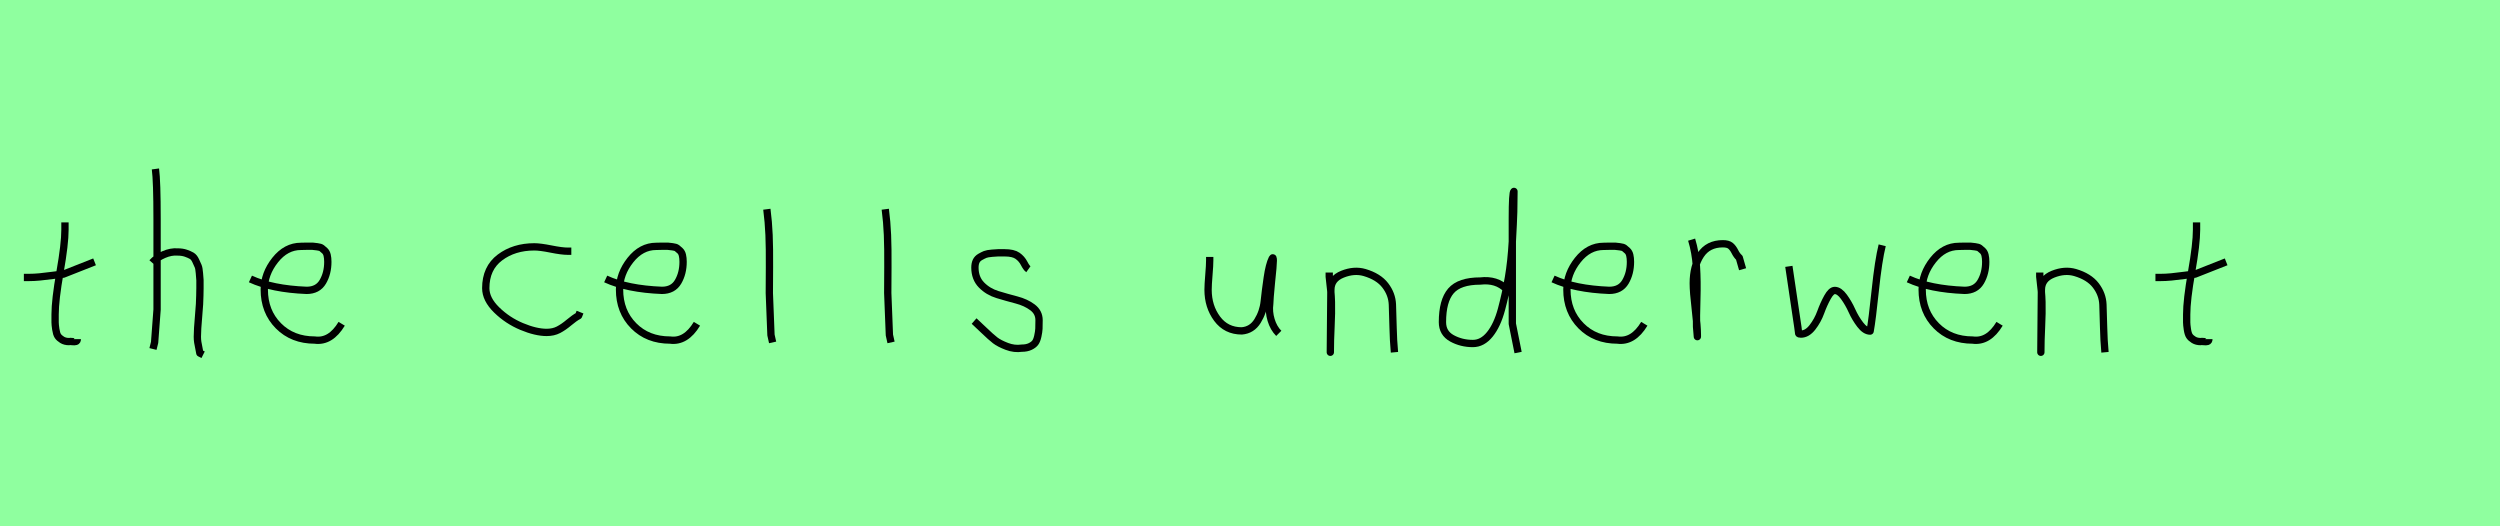 <?xml version="1.0" encoding="utf-8" standalone="no"?>
<!DOCTYPE svg PUBLIC "-//W3C//DTD SVG 1.1//EN"
  "http://www.w3.org/Graphics/SVG/1.1/DTD/svg11.dtd">
<svg xmlns:xlink="http://www.w3.org/1999/xlink" width="342pt" height="72pt" viewBox="0 0 342 72" xmlns="http://www.w3.org/2000/svg" version="1.1">
 <defs>
  <style type="text/css">*{stroke-linejoin: round; stroke-linecap: butt}</style>
 </defs>
 <g id="figure_1">
  <g id="patch_1">
   <path d="M 0 72 
L 342 72 
L 342 0 
L 0 0 
z
" style="fill: #8fff9f"/>
  </g>
  <g id="axes_1">
   <g id="patch_2">
    <path d="M 3.264 37.957 
L 3.939 37.957 
Q 4.651 37.957 5.438 37.882 
Q 6.226 37.807 7.182 37.676 
Q 8.137 37.545 8.662 37.507 
L 12.936 35.82 
M 8.887 30.421 
L 8.887 31.434 
Q 8.887 33.383 8.212 37.207 
Q 7.538 41.031 7.538 43.018 
Q 7.538 43.805 7.538 44.105 
Q 7.538 44.405 7.631 45.042 
Q 7.725 45.68 7.913 45.961 
Q 8.1 46.242 8.494 46.486 
Q 8.887 46.729 9.45 46.729 
Q 9.562 46.692 9.881 46.729 
Q 10.199 46.767 10.387 46.711 
Q 10.574 46.655 10.574 46.392 
" clip-path="url(#p83e9048500)" style="fill: none; stroke: #000000; stroke-linejoin: miter"/>
   </g>
  </g>
  <g id="axes_2">
   <g id="patch_3">
    <path d="M 20.813 35.932 
Q 21.413 35.258 22.407 34.827 
Q 23.4 34.395 24.3 34.47 
Q 24.937 34.47 25.425 34.639 
Q 25.912 34.808 26.231 34.995 
Q 26.549 35.183 26.774 35.67 
Q 26.999 36.157 27.112 36.42 
Q 27.224 36.682 27.28 37.376 
Q 27.337 38.069 27.355 38.332 
Q 27.374 38.594 27.355 39.419 
Q 27.337 40.244 27.337 40.431 
Q 27.337 41.368 27.168 43.243 
Q 26.999 45.117 26.999 46.055 
Q 26.999 46.467 27.055 46.823 
Q 27.112 47.179 27.205 47.61 
Q 27.299 48.042 27.337 48.304 
L 27.787 48.529 
M 21.263 23.111 
Q 21.488 24.798 21.488 29.972 
L 21.488 42.343 
L 21.151 46.842 
L 20.926 47.742 
" clip-path="url(#p676f4e7686)" style="fill: none; stroke: #000000; stroke-linejoin: miter"/>
   </g>
  </g>
  <g id="axes_3">
   <g id="patch_4">
    <path d="M 34.258 38.161 
Q 37.23 39.536 41.949 39.721 
Q 43.472 39.721 44.16 38.551 
Q 44.847 37.381 44.847 35.82 
Q 44.847 35.3 44.754 34.91 
Q 44.661 34.52 44.42 34.297 
Q 44.178 34.074 44.011 33.944 
Q 43.844 33.814 43.398 33.758 
Q 42.952 33.702 42.748 33.684 
Q 42.544 33.665 41.968 33.684 
Q 41.392 33.702 41.169 33.702 
Q 39.125 33.702 37.639 35.578 
Q 36.153 37.455 36.153 39.61 
Q 36.153 42.62 38.085 44.57 
Q 40.017 46.521 43.064 46.521 
Q 45.219 46.818 46.742 44.292 
" clip-path="url(#pef680833fa)" style="fill: none; stroke: #000000; stroke-linejoin: miter"/>
   </g>
  </g>
  <g id="axes_4"/>
  <g id="axes_5">
   <g id="patch_5">
    <path d="M 78.157 34.365 
Q 78.157 34.365 77.661 34.365 
Q 76.867 34.365 75.38 34.068 
Q 73.892 33.77 73.098 33.77 
Q 70.321 33.77 68.387 35.225 
Q 66.453 36.68 66.453 39.424 
Q 66.453 40.944 67.941 42.399 
Q 69.429 43.854 71.363 44.664 
Q 73.297 45.474 74.784 45.474 
Q 75.71 45.474 76.404 45.11 
Q 77.099 44.747 77.843 44.118 
Q 78.587 43.49 79.149 43.193 
L 79.347 42.697 
" clip-path="url(#p1b966ecce7)" style="fill: none; stroke: #000000; stroke-linejoin: miter"/>
   </g>
  </g>
  <g id="axes_6">
   <g id="patch_6">
    <path d="M 82.858 38.161 
Q 85.83 39.536 90.549 39.721 
Q 92.072 39.721 92.76 38.551 
Q 93.447 37.381 93.447 35.82 
Q 93.447 35.3 93.354 34.91 
Q 93.261 34.52 93.02 34.297 
Q 92.778 34.074 92.611 33.944 
Q 92.444 33.814 91.998 33.758 
Q 91.552 33.702 91.348 33.684 
Q 91.144 33.665 90.568 33.684 
Q 89.992 33.702 89.769 33.702 
Q 87.725 33.702 86.239 35.578 
Q 84.753 37.455 84.753 39.61 
Q 84.753 42.62 86.685 44.57 
Q 88.617 46.521 91.664 46.521 
Q 93.819 46.818 95.342 44.292 
" clip-path="url(#p3bb0cffd06)" style="fill: none; stroke: #000000; stroke-linejoin: miter"/>
   </g>
  </g>
  <g id="axes_7">
   <g id="patch_7">
    <path d="M 104.906 28.622 
Q 105.131 30.347 105.206 32.146 
Q 105.281 33.946 105.263 36.551 
Q 105.244 39.157 105.244 40.094 
Q 105.244 40.131 105.469 45.83 
L 105.694 46.842 
" clip-path="url(#p46dd33a43a)" style="fill: none; stroke: #000000; stroke-linejoin: miter"/>
   </g>
  </g>
  <g id="axes_8">
   <g id="patch_8">
    <path d="M 121.106 28.622 
Q 121.331 30.347 121.406 32.146 
Q 121.481 33.946 121.463 36.551 
Q 121.444 39.157 121.444 40.094 
Q 121.444 40.131 121.669 45.83 
L 121.894 46.842 
" clip-path="url(#p6513bebc45)" style="fill: none; stroke: #000000; stroke-linejoin: miter"/>
   </g>
  </g>
  <g id="axes_9">
   <g id="patch_9">
    <path d="M 133.257 43.918 
Q 133.557 44.18 134.57 45.155 
Q 135.582 46.13 136.144 46.561 
Q 136.707 46.992 137.737 47.386 
Q 138.768 47.779 139.781 47.629 
Q 140.455 47.629 140.924 47.404 
Q 141.393 47.179 141.618 46.879 
Q 141.843 46.58 141.974 45.98 
Q 142.105 45.38 142.124 44.967 
Q 142.143 44.555 142.143 43.805 
Q 142.143 42.718 141.243 42.043 
Q 140.343 41.368 139.05 41.031 
Q 137.756 40.694 136.463 40.3 
Q 135.169 39.906 134.27 38.988 
Q 133.37 38.069 133.37 36.607 
Q 133.37 36.082 133.539 35.726 
Q 133.707 35.37 134.101 35.145 
Q 134.495 34.92 134.776 34.808 
Q 135.057 34.695 135.713 34.639 
Q 136.369 34.583 136.557 34.583 
Q 136.744 34.583 137.419 34.583 
Q 138.618 34.583 139.2 34.995 
Q 139.781 35.408 140.099 36.026 
Q 140.418 36.645 140.68 36.832 
" clip-path="url(#p5a40a20bee)" style="fill: none; stroke: #000000; stroke-linejoin: miter"/>
   </g>
  </g>
  <g id="axes_10"/>
  <g id="axes_11">
   <g id="patch_10">
    <path d="M 165.489 35.145 
Q 165.489 35.145 165.489 35.595 
Q 165.489 36.27 165.376 37.62 
Q 165.264 38.969 165.264 39.644 
Q 165.264 41.931 166.501 43.599 
Q 167.738 45.267 169.875 45.267 
Q 171.262 45.155 172.031 43.918 
Q 172.799 42.681 172.949 41.237 
Q 173.099 39.794 173.362 37.994 
Q 173.624 36.195 174.036 35.37 
Q 174.186 35.07 174.186 35.67 
Q 174.186 36.27 173.924 38.707 
Q 173.699 41.031 173.699 41.556 
Q 173.549 42.643 173.886 43.768 
Q 174.224 44.892 174.936 45.605 
" clip-path="url(#pdd10a006df)" style="fill: none; stroke: #000000; stroke-linejoin: miter"/>
   </g>
  </g>
  <g id="axes_12">
   <g id="patch_11">
    <path d="M 181.839 37.282 
L 181.839 37.844 
Q 182.101 39.869 182.139 41.312 
Q 182.176 42.756 182.082 44.668 
Q 181.989 46.58 181.989 48.192 
L 182.064 39.644 
Q 182.064 38.144 183.657 37.507 
Q 185.25 36.87 186.675 37.282 
Q 188.587 37.844 189.505 39.044 
Q 190.424 40.244 190.48 41.668 
Q 190.536 43.093 190.574 44.818 
Q 190.611 46.542 190.761 48.192 
" clip-path="url(#pf28a4453e1)" style="fill: none; stroke: #000000; stroke-linejoin: miter"/>
   </g>
  </g>
  <g id="axes_13">
   <g id="patch_12">
    <path d="M 206.099 39.569 
Q 204.749 38.182 202.5 38.444 
Q 199.651 38.444 198.489 39.794 
Q 197.326 41.144 197.326 44.068 
Q 197.326 45.567 198.62 46.28 
Q 199.913 46.992 201.488 46.992 
Q 202.8 46.992 203.812 45.736 
Q 204.824 44.48 205.405 42.306 
Q 205.987 40.131 206.361 37.938 
Q 206.736 35.745 206.886 33.046 
Q 207.036 30.347 207.074 28.978 
Q 207.111 27.61 207.111 26.185 
Q 206.886 26.26 206.886 29.897 
L 206.886 44.293 
L 207.674 48.229 
" clip-path="url(#pbb6e1cc2fc)" style="fill: none; stroke: #000000; stroke-linejoin: miter"/>
   </g>
  </g>
  <g id="axes_14">
   <g id="patch_13">
    <path d="M 212.458 38.161 
Q 215.43 39.536 220.149 39.721 
Q 221.672 39.721 222.36 38.551 
Q 223.047 37.381 223.047 35.82 
Q 223.047 35.3 222.954 34.91 
Q 222.861 34.52 222.62 34.297 
Q 222.378 34.074 222.211 33.944 
Q 222.044 33.814 221.598 33.758 
Q 221.152 33.702 220.948 33.684 
Q 220.744 33.665 220.168 33.684 
Q 219.592 33.702 219.369 33.702 
Q 217.325 33.702 215.839 35.578 
Q 214.353 37.455 214.353 39.61 
Q 214.353 42.62 216.285 44.57 
Q 218.217 46.521 221.264 46.521 
Q 223.419 46.818 224.942 44.292 
" clip-path="url(#pb67aedbda7)" style="fill: none; stroke: #000000; stroke-linejoin: miter"/>
   </g>
  </g>
  <g id="axes_15">
   <g id="patch_14">
    <path d="M 231.413 32.783 
Q 231.938 34.508 232.07 36.457 
Q 232.201 38.407 232.126 40.956 
Q 232.051 43.505 232.088 44.705 
L 232.201 46.055 
L 232.201 45.83 
Q 232.201 44.668 231.92 42.306 
Q 231.638 39.944 231.638 38.744 
Q 231.638 36.42 232.651 34.883 
Q 233.663 33.346 235.687 33.346 
Q 236.4 33.346 236.737 33.627 
Q 237.074 33.908 237.337 34.433 
Q 237.599 34.958 237.937 35.258 
L 238.387 36.832 
" clip-path="url(#p40a4e8f896)" style="fill: none; stroke: #000000; stroke-linejoin: miter"/>
   </g>
  </g>
  <g id="axes_16">
   <g id="patch_15">
    <path d="M 244.716 36.438 
L 245.952 44.778 
Q 246.055 45.567 246.055 45.602 
Q 246.055 45.705 246.364 45.705 
Q 247.222 45.705 247.942 44.778 
Q 248.663 43.851 249.075 42.719 
Q 249.487 41.586 250.002 40.659 
Q 250.517 39.733 250.997 39.733 
Q 251.615 39.733 252.25 40.608 
Q 252.885 41.483 253.348 42.513 
Q 253.811 43.542 254.481 44.418 
Q 255.15 45.293 255.836 45.293 
Q 256.111 43.783 256.54 39.698 
Q 256.969 35.614 257.484 33.555 
" clip-path="url(#p871e401143)" style="fill: none; stroke: #000000; stroke-linejoin: miter"/>
   </g>
  </g>
  <g id="axes_17">
   <g id="patch_16">
    <path d="M 261.058 38.161 
Q 264.03 39.536 268.749 39.721 
Q 270.272 39.721 270.96 38.551 
Q 271.647 37.381 271.647 35.82 
Q 271.647 35.3 271.554 34.91 
Q 271.461 34.52 271.22 34.297 
Q 270.978 34.074 270.811 33.944 
Q 270.644 33.814 270.198 33.758 
Q 269.752 33.702 269.548 33.684 
Q 269.344 33.665 268.768 33.684 
Q 268.192 33.702 267.969 33.702 
Q 265.925 33.702 264.439 35.578 
Q 262.953 37.455 262.953 39.61 
Q 262.953 42.62 264.885 44.57 
Q 266.817 46.521 269.864 46.521 
Q 272.019 46.818 273.542 44.292 
" clip-path="url(#pcf2df35af2)" style="fill: none; stroke: #000000; stroke-linejoin: miter"/>
   </g>
  </g>
  <g id="axes_18">
   <g id="patch_17">
    <path d="M 279.039 37.282 
L 279.039 37.844 
Q 279.301 39.869 279.339 41.312 
Q 279.376 42.756 279.282 44.668 
Q 279.189 46.58 279.189 48.192 
L 279.264 39.644 
Q 279.264 38.144 280.857 37.507 
Q 282.45 36.87 283.875 37.282 
Q 285.787 37.844 286.705 39.044 
Q 287.624 40.244 287.68 41.668 
Q 287.736 43.093 287.774 44.818 
Q 287.811 46.542 287.961 48.192 
" clip-path="url(#pc52decdc71)" style="fill: none; stroke: #000000; stroke-linejoin: miter"/>
   </g>
  </g>
  <g id="axes_19">
   <g id="patch_18">
    <path d="M 294.864 37.957 
L 295.539 37.957 
Q 296.251 37.957 297.038 37.882 
Q 297.826 37.807 298.782 37.676 
Q 299.737 37.545 300.262 37.507 
L 304.536 35.82 
M 300.487 30.421 
L 300.487 31.434 
Q 300.487 33.383 299.812 37.207 
Q 299.138 41.031 299.138 43.018 
Q 299.138 43.805 299.138 44.105 
Q 299.138 44.405 299.231 45.042 
Q 299.325 45.68 299.513 45.961 
Q 299.7 46.242 300.094 46.486 
Q 300.487 46.729 301.05 46.729 
Q 301.162 46.692 301.481 46.729 
Q 301.799 46.767 301.987 46.711 
Q 302.174 46.655 302.174 46.392 
" clip-path="url(#p97890dde59)" style="fill: none; stroke: #000000; stroke-linejoin: miter"/>
   </g>
  </g>
 </g>
 <defs>
  <clipPath id="p83e9048500">
   <rect x="1.389" y="8.64" width="13.421" height="54.36"/>
  </clipPath>
  <clipPath id="p676f4e7686">
   <rect x="18.939" y="8.64" width="10.722" height="54.36"/>
  </clipPath>
  <clipPath id="pef680833fa">
   <rect x="32.4" y="8.882" width="16.2" height="53.876"/>
  </clipPath>
  <clipPath id="p1b966ecce7">
   <rect x="64.8" y="11.851" width="16.2" height="47.939"/>
  </clipPath>
  <clipPath id="p3bb0cffd06">
   <rect x="81" y="8.882" width="16.2" height="53.876"/>
  </clipPath>
  <clipPath id="p46dd33a43a">
   <rect x="103.032" y="8.64" width="4.536" height="54.36"/>
  </clipPath>
  <clipPath id="p6513bebc45">
   <rect x="119.232" y="8.64" width="4.536" height="54.36"/>
  </clipPath>
  <clipPath id="p5a40a20bee">
   <rect x="131.383" y="8.64" width="12.634" height="54.36"/>
  </clipPath>
  <clipPath id="pdd10a006df">
   <rect x="163.389" y="8.64" width="13.421" height="54.36"/>
  </clipPath>
  <clipPath id="pf28a4453e1">
   <rect x="179.964" y="8.64" width="12.672" height="54.36"/>
  </clipPath>
  <clipPath id="pbb6e1cc2fc">
   <rect x="195.452" y="8.64" width="14.096" height="54.36"/>
  </clipPath>
  <clipPath id="pb67aedbda7">
   <rect x="210.6" y="8.882" width="16.2" height="53.876"/>
  </clipPath>
  <clipPath id="p40a4e8f896">
   <rect x="229.539" y="8.64" width="10.722" height="54.36"/>
  </clipPath>
  <clipPath id="p871e401143">
   <rect x="243" y="10.937" width="16.2" height="49.767"/>
  </clipPath>
  <clipPath id="pcf2df35af2">
   <rect x="259.2" y="8.882" width="16.2" height="53.876"/>
  </clipPath>
  <clipPath id="pc52decdc71">
   <rect x="277.164" y="8.64" width="12.672" height="54.36"/>
  </clipPath>
  <clipPath id="p97890dde59">
   <rect x="292.989" y="8.64" width="13.421" height="54.36"/>
  </clipPath>
 </defs>
</svg>
